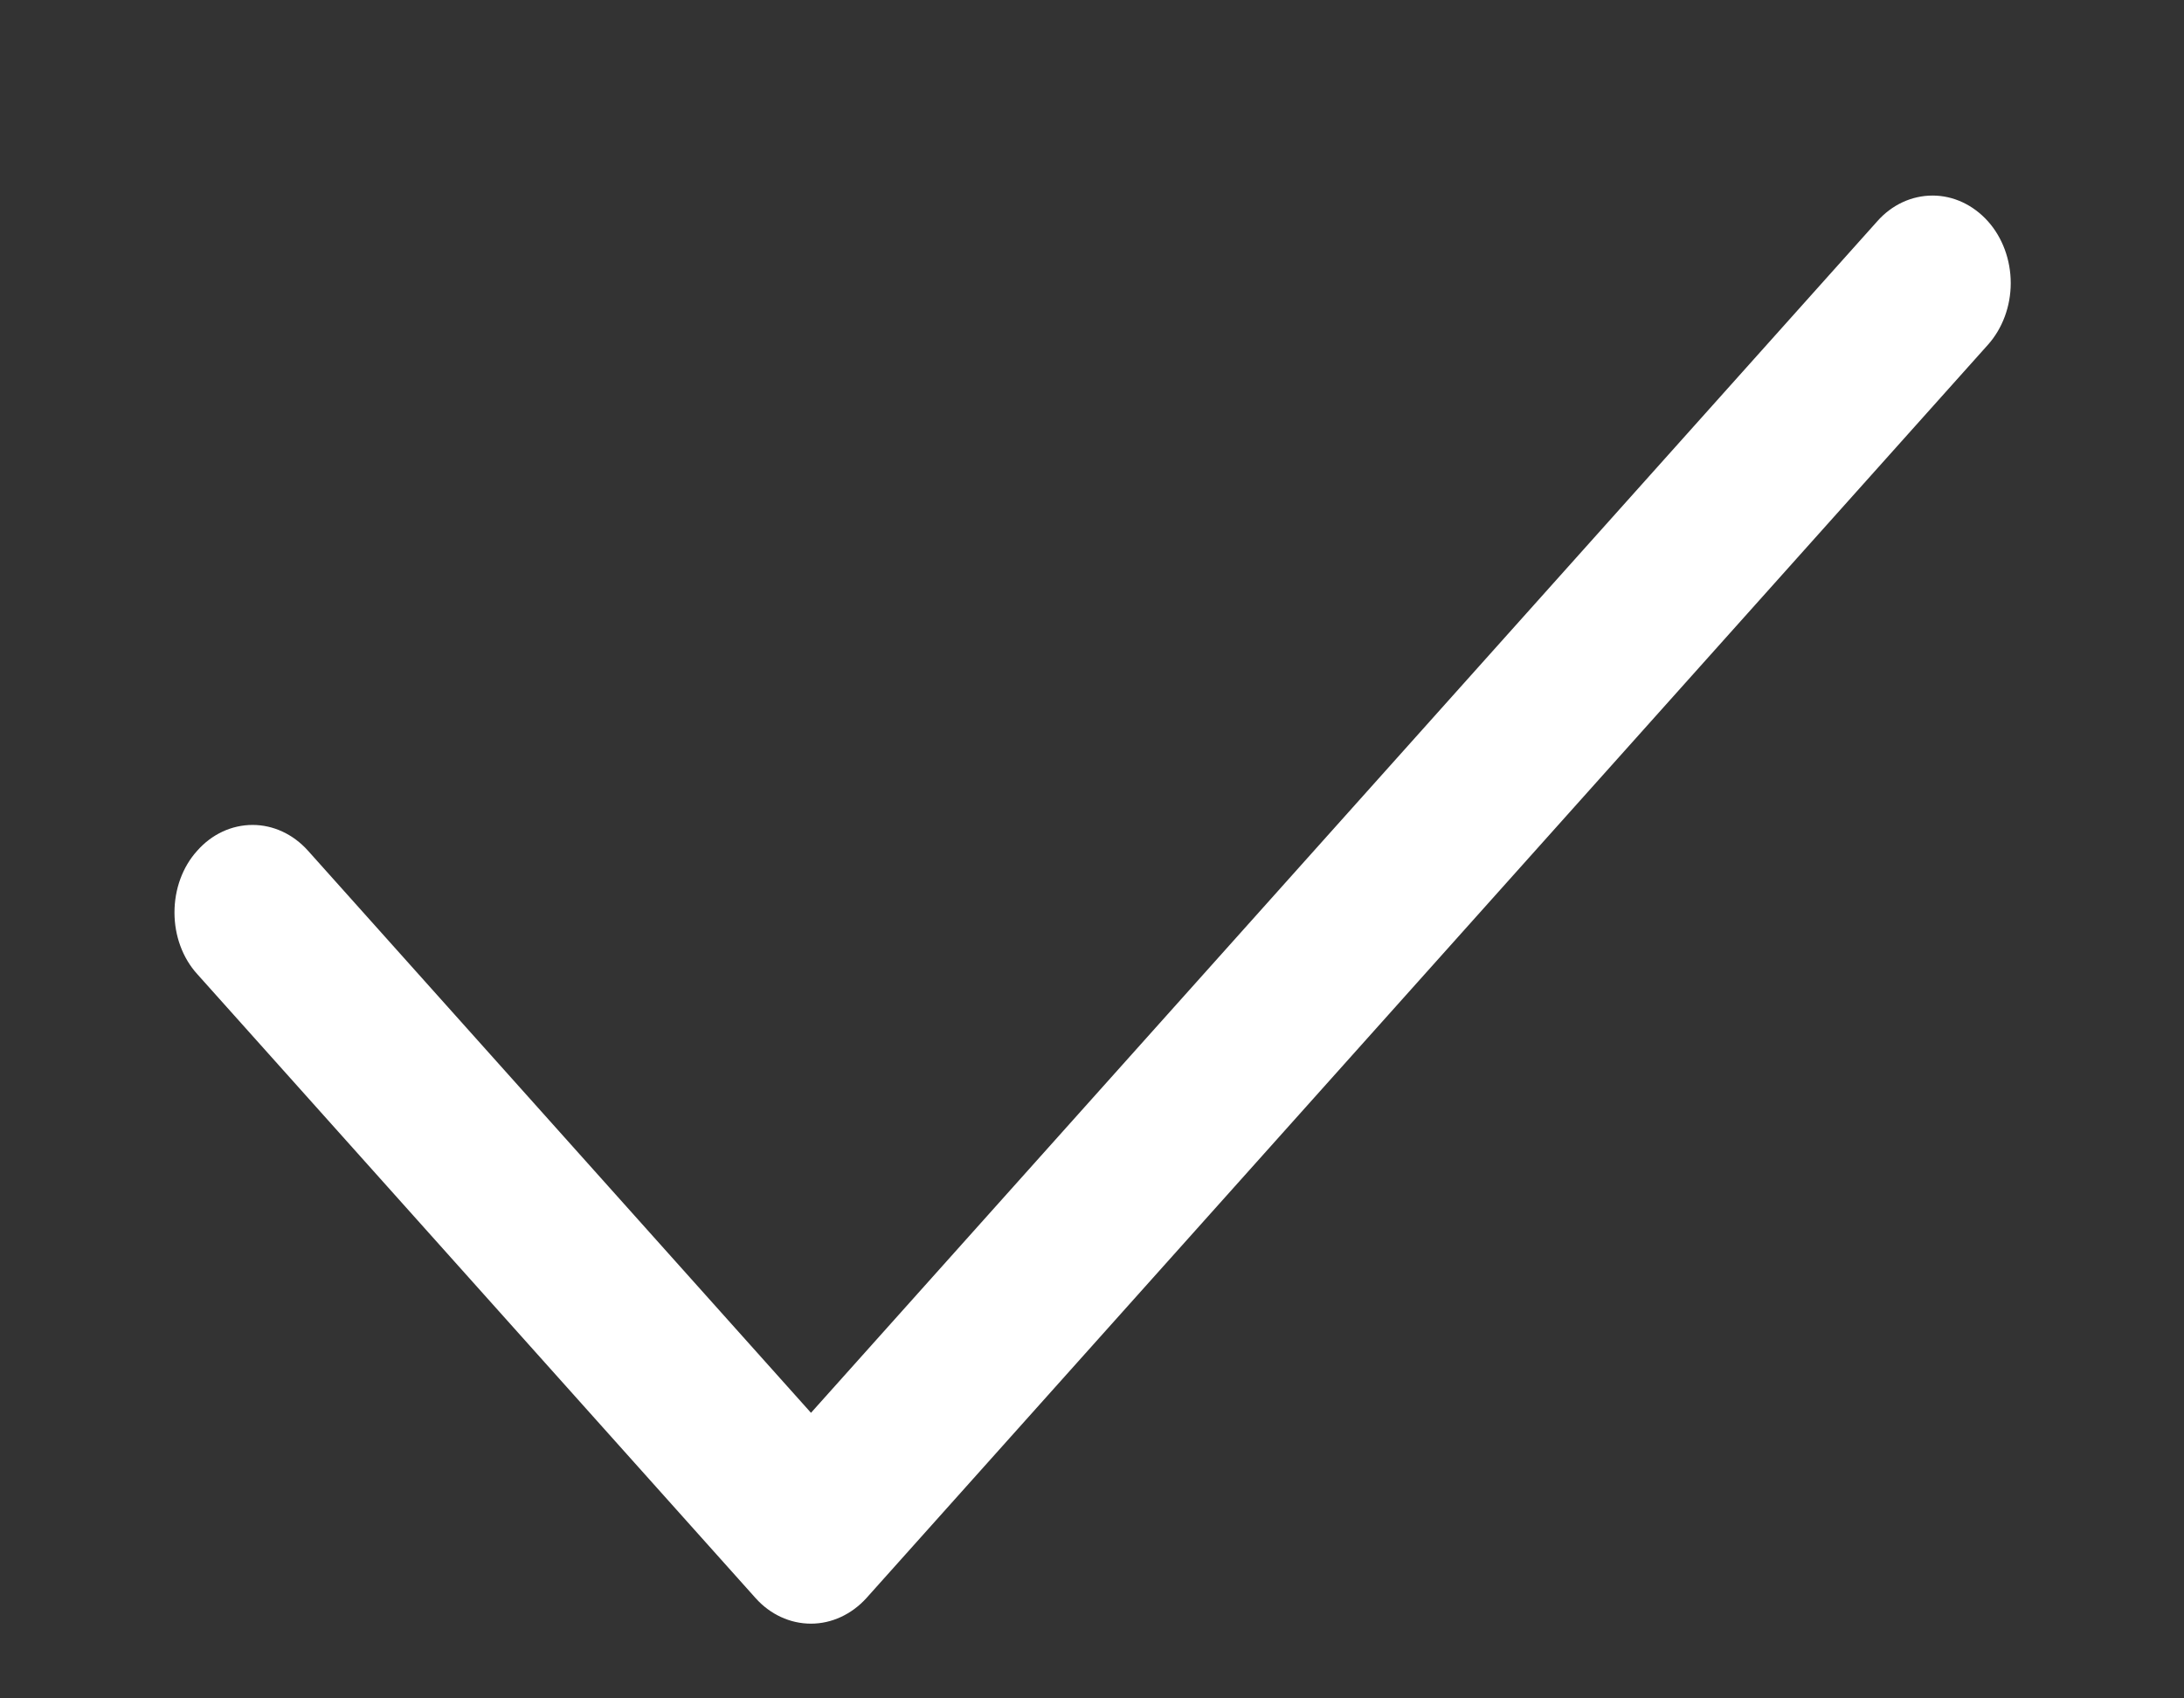 ﻿<?xml version="1.0" encoding="utf-8"?>
<svg version="1.1" xmlns:xlink="http://www.w3.org/1999/xlink" width="9px" height="7px" xmlns="http://www.w3.org/2000/svg">
  <rect width="100%" height="100%" fill="#333333" stroke="none"/>
  <g transform="matrix(1 0 0 1 -357 -224 )">
    <path d="M 3.342 6.692  C 3.256 6.692  3.174 6.654  3.114 6.587  L 0.813 4.015  C 0.752 3.948  0.719 3.856  0.719 3.761  C 0.719 3.665  0.752 3.573  0.813 3.506  C 0.873 3.438  0.955 3.4  1.041 3.4  C 1.126 3.4  1.208 3.438  1.269 3.506  L 3.342 5.823  L 7.736 0.912  C 7.796 0.844  7.878 0.806  7.964 0.806  C 8.049 0.806  8.131 0.844  8.192 0.912  C 8.252 0.979  8.286 1.071  8.286 1.167  C 8.286 1.262  8.252 1.354  8.192 1.421  L 3.57 6.587  C 3.509 6.654  3.427 6.692  3.342 6.692  Z " fill-rule="nonzero" fill="#ffffff" stroke="none" transform="matrix(1 0 0 1 357 224 )" />
  </g>
</svg>